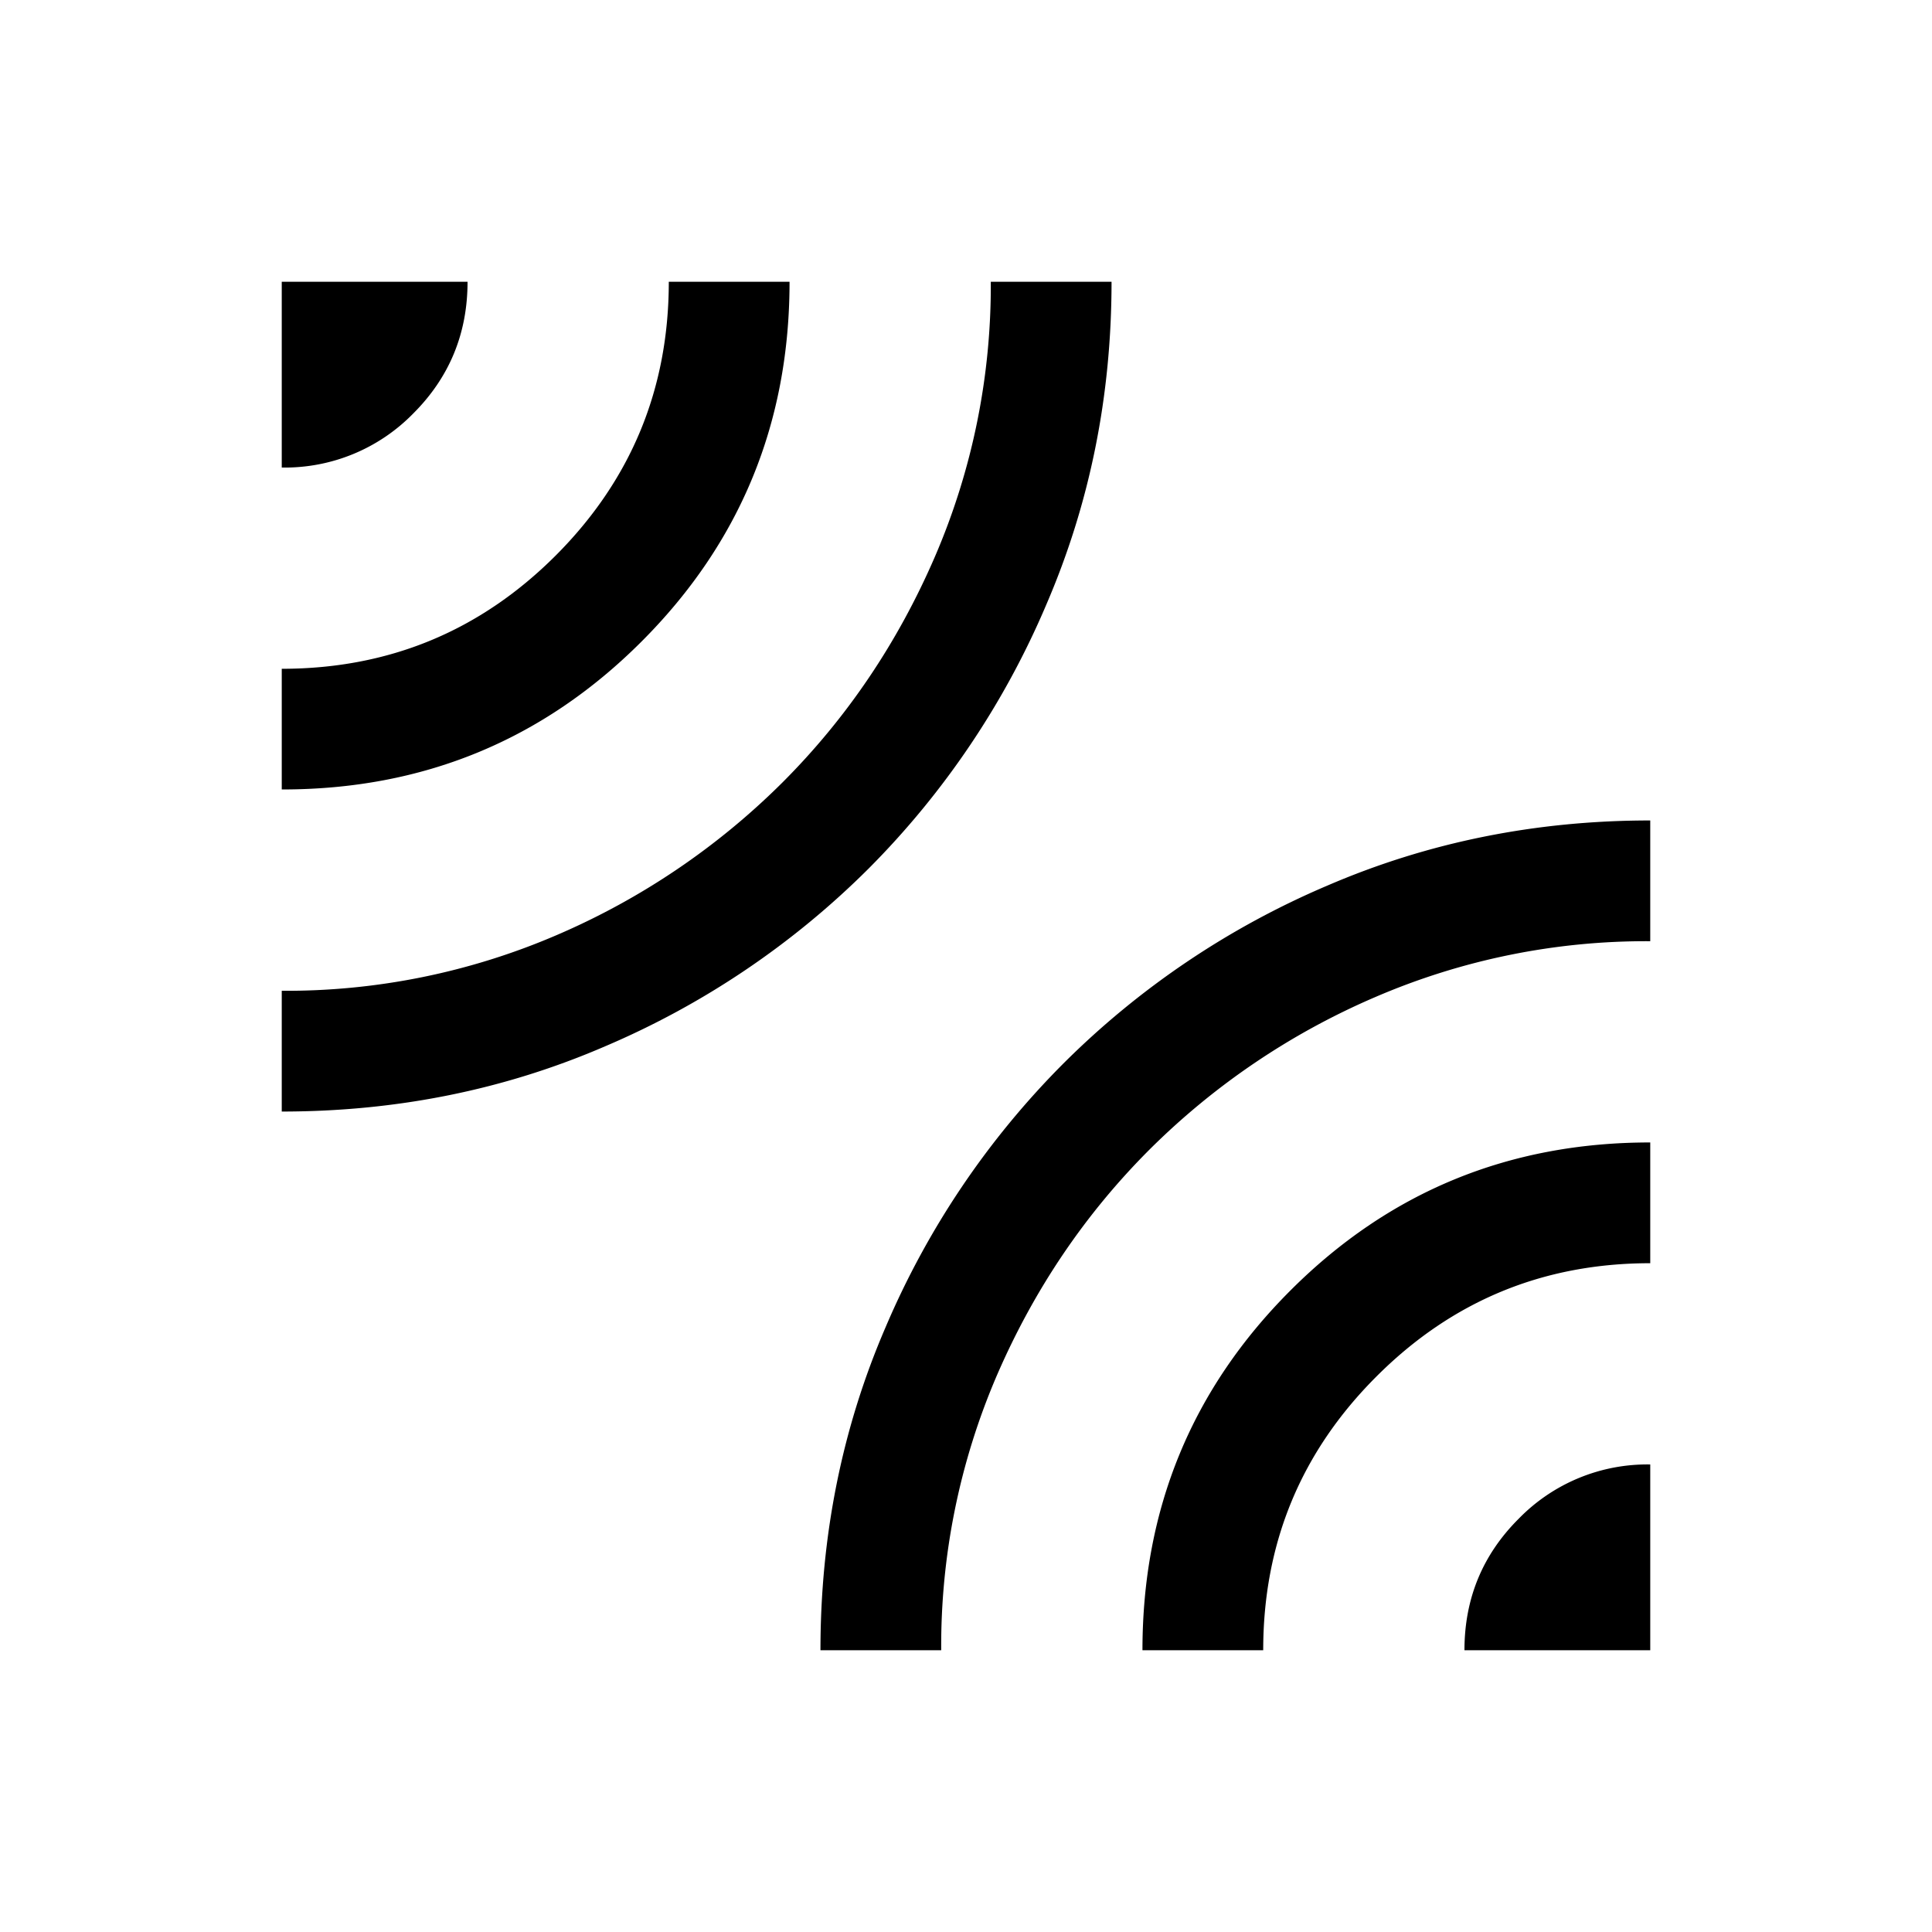 <svg xmlns="http://www.w3.org/2000/svg" width="24" height="24" viewBox="0 0 24 24" fill='currentColor'><path d="M3.5 13.808v-1.5a8.5 8.5 0 0 0 3.42-.694 9 9 0 0 0 2.8-1.894q1.2-1.2 1.894-2.805a8.5 8.5 0 0 0 .694-3.415h1.5q0 2.13-.81 4.01a10.4 10.4 0 0 1-2.208 3.28 10.4 10.4 0 0 1-3.274 2.208q-1.875.81-4.016.81m0-4v-1.5q1.995 0 3.402-1.406Q8.308 5.495 8.308 3.5h1.5q0 2.631-1.839 4.47T3.5 9.807m0-4V3.5h2.308q0 .962-.673 1.635a2.23 2.23 0 0 1-1.635.673M10.192 20.5q0-2.14.81-4.015a10.4 10.4 0 0 1 2.208-3.274 10.4 10.4 0 0 1 3.277-2.209q1.878-.81 4.013-.81v1.5a8.5 8.5 0 0 0-3.416.694 9 9 0 0 0-2.804 1.894q-1.2 1.2-1.894 2.8a8.5 8.5 0 0 0-.694 3.42zm4 0q0-2.631 1.839-4.47t4.469-1.838v1.5q-1.995 0-3.401 1.407-1.407 1.405-1.407 3.401zm4 0q0-.962.674-1.634a2.23 2.23 0 0 1 1.634-.674V20.5z"/></svg>